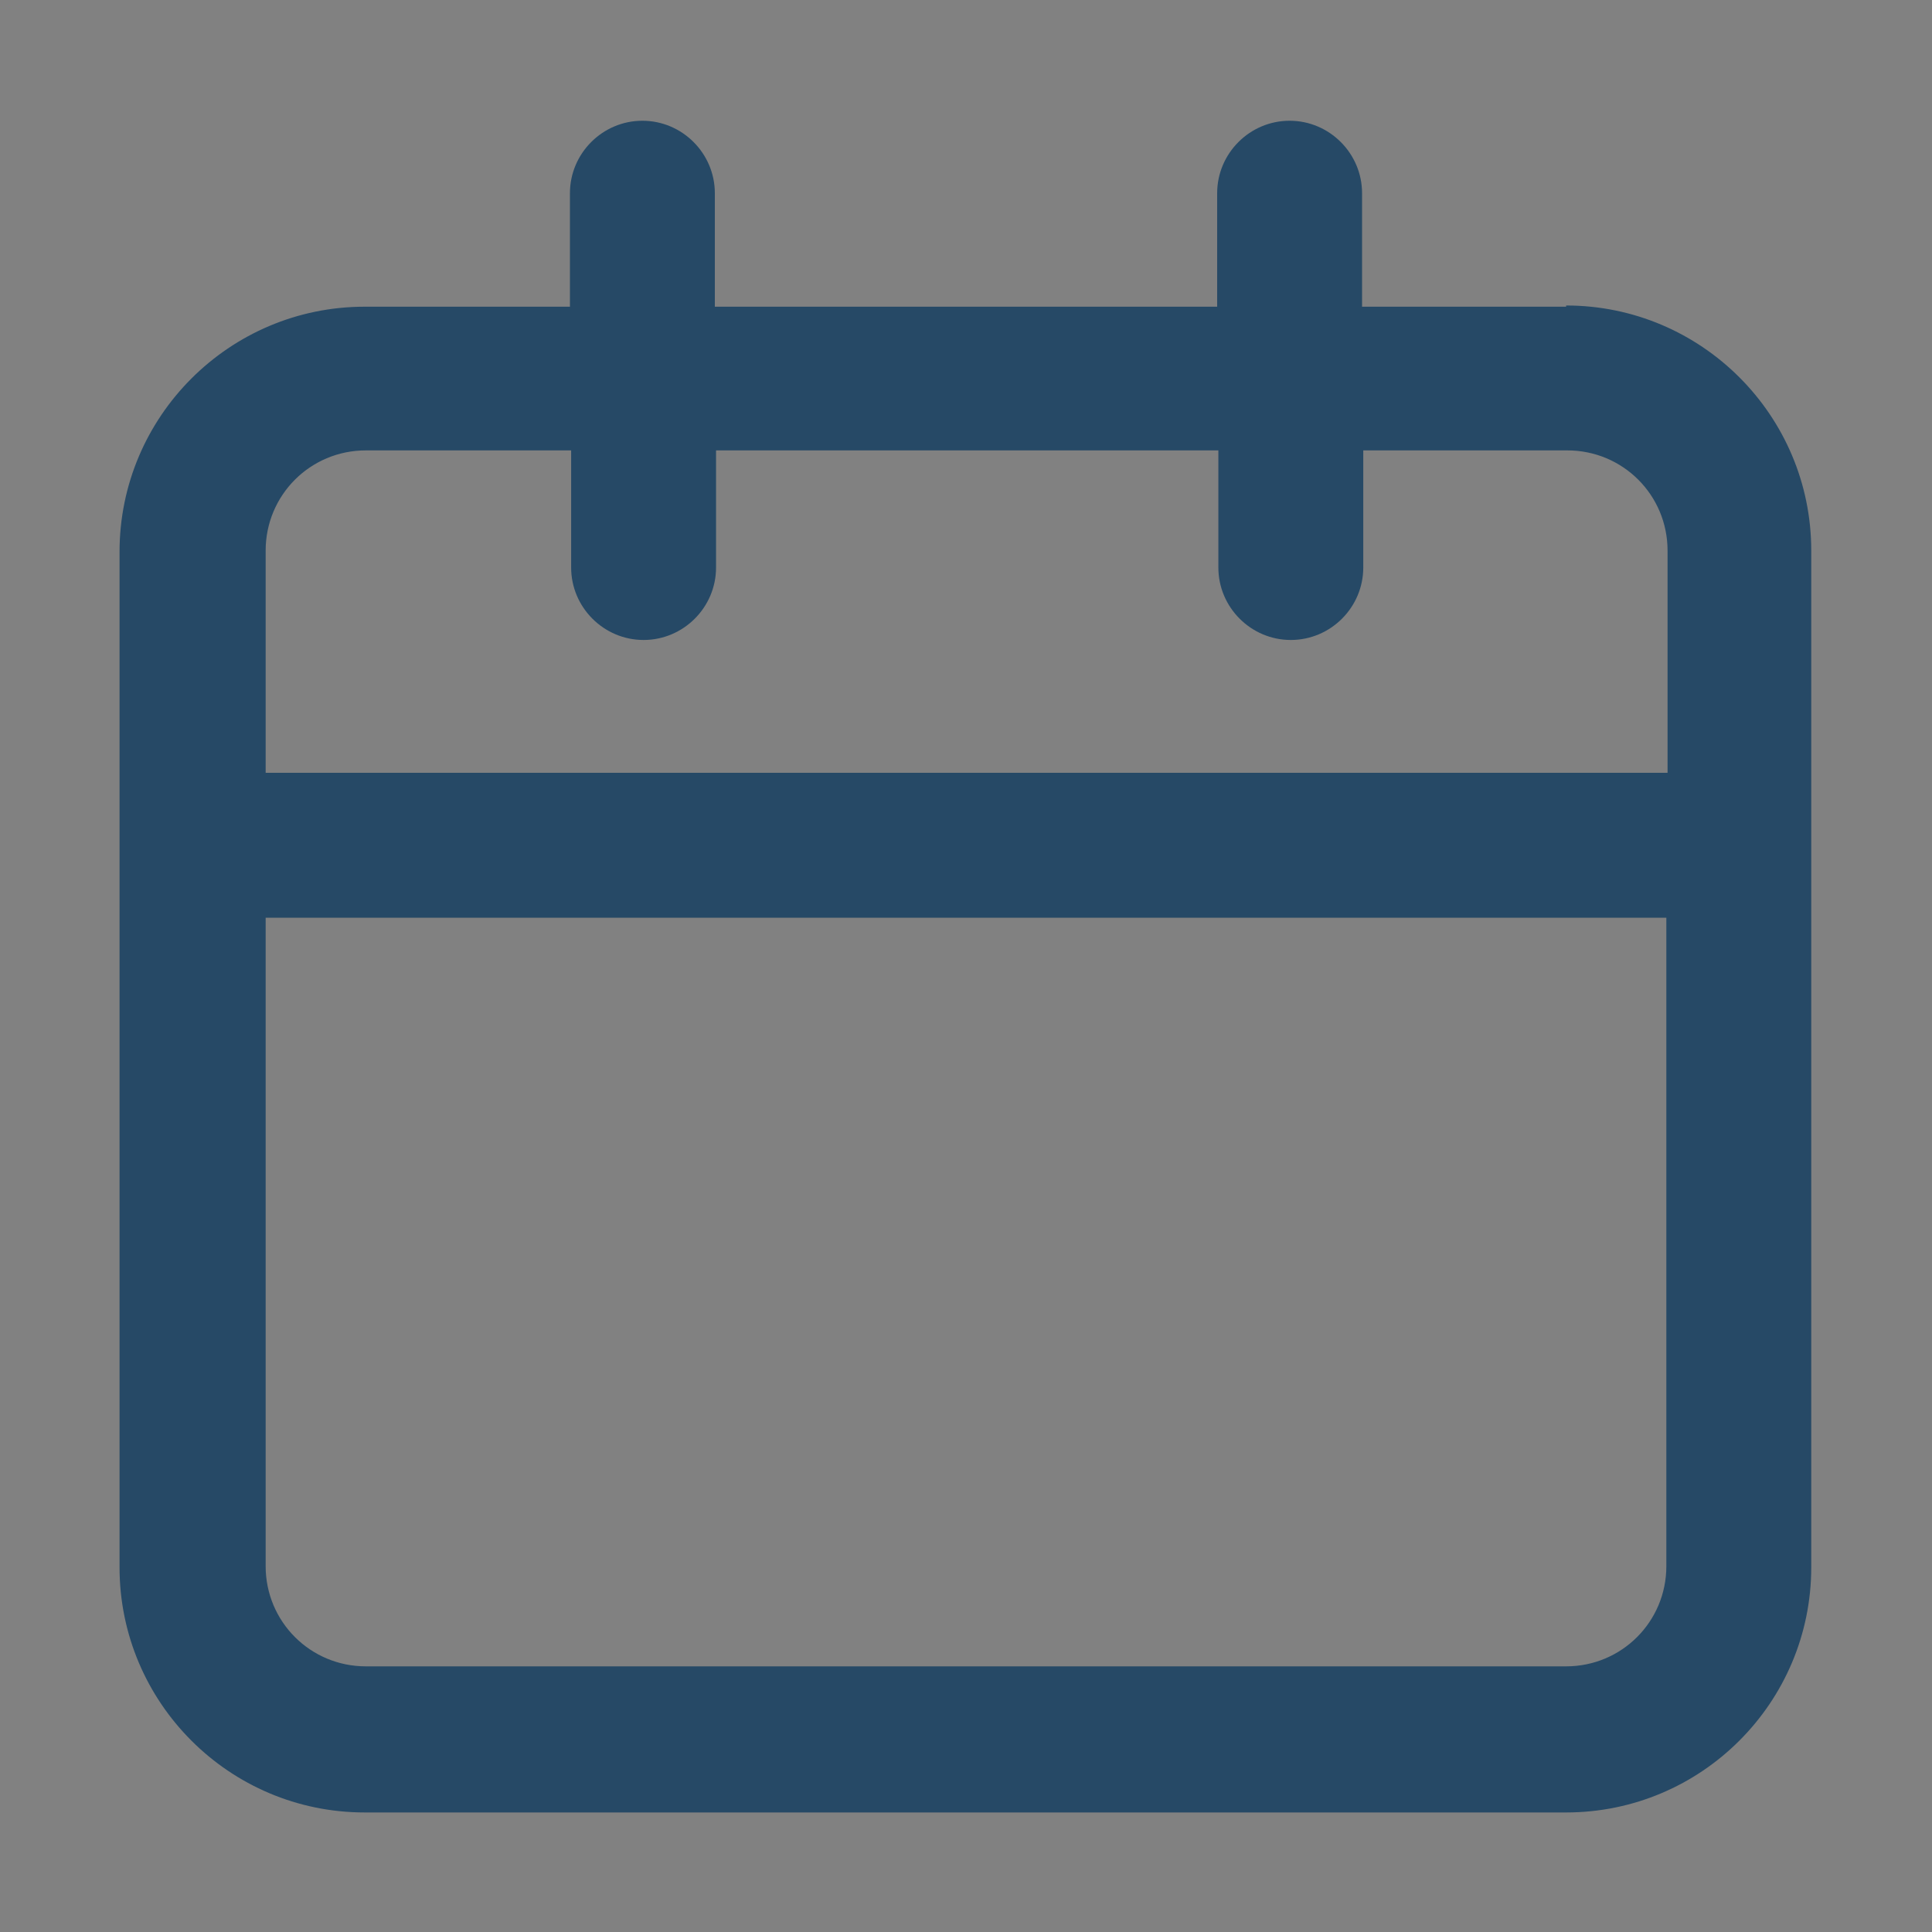 <svg width="16" height="16" viewBox="0 0 16 16" fill="none" xmlns="http://www.w3.org/2000/svg">
<rect x="0" y="0" width="16" height="16" fill="#808080" stroke="none"/>
<rect width="16" height="16" fill="white" fill-opacity="0.01"/>
<path d="M12.97 2.54H11.28V1.6C11.28 1.27 11.01 1 10.68 1C10.35 1 10.08 1.27 10.08 1.6V2.54H5.92V1.6C5.92 1.27 5.65 1 5.32 1C4.99 1 4.72 1.27 4.72 1.6V2.54H3.02C1.9 2.54 0.99 3.45 0.99 4.57V12.98C0.99 14.1 1.9 15.01 3.02 15.01H12.97C14.09 15.01 15 14.1 15 12.98V4.56C15 3.44 14.09 2.53 12.97 2.53V2.54ZM3.03 3.73H4.73V4.7C4.73 5.03 5 5.3 5.33 5.3C5.66 5.3 5.93 5.03 5.93 4.7V3.73H10.09V4.7C10.09 5.03 10.36 5.3 10.69 5.3C11.02 5.3 11.29 5.03 11.29 4.7V3.73H12.98C13.44 3.73 13.81 4.1 13.81 4.56V6.4H2.2V4.56C2.2 4.1 2.57 3.73 3.03 3.73ZM12.98 13.8H3.03C2.57 13.8 2.2 13.43 2.2 12.97V7.6H13.8V12.97C13.8 13.43 13.43 13.8 12.97 13.8H12.98Z" fill="#264966"/>
</svg>
